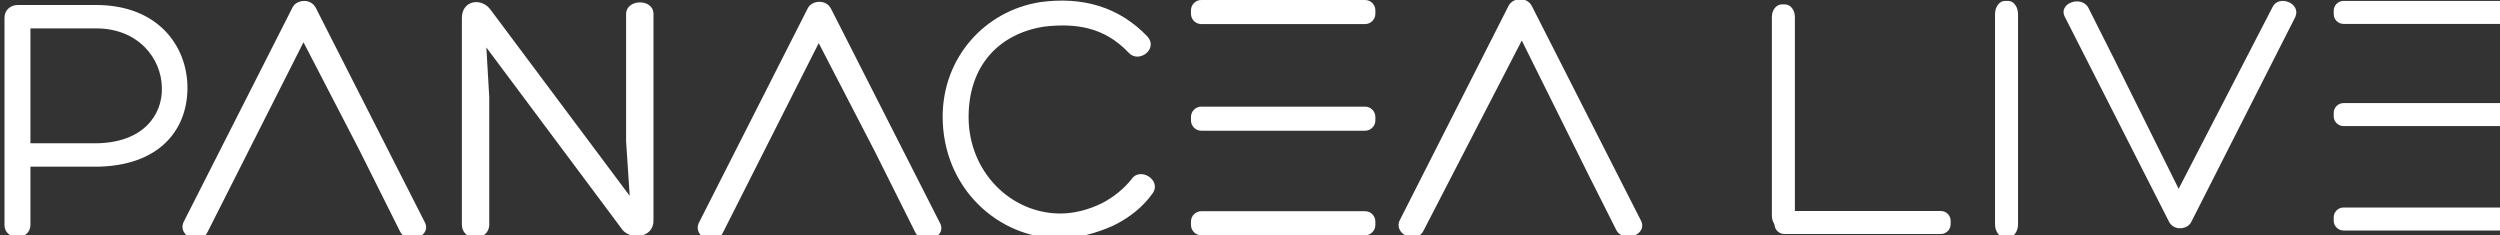<?xml version="1.0" encoding="utf-8"?>
<!-- Generator: Adobe Illustrator 16.0.0, SVG Export Plug-In . SVG Version: 6.00 Build 0)  -->
<!DOCTYPE svg PUBLIC "-//W3C//DTD SVG 1.1//EN" "http://www.w3.org/Graphics/SVG/1.1/DTD/svg11.dtd">
<svg version="1.1" id="Layer_1" xmlns="http://www.w3.org/2000/svg" xmlns:xlink="http://www.w3.org/1999/xlink" x="0px" y="0px"
	 width="2759.521px" height="259.715px" viewBox="0 0 2759.521 259.715" enable-background="new 0 0 2759.521 259.715"
	 xml:space="preserve">
<rect x="0" y="0" width="2759.521" height="259.715" fill="#333333" stroke="none"/>
<g>
	<path fill="#FFFFFF" d="M33.593,183.998v64.004c0,18.285-28.622,17.887-28.622,0.396V19.424c0-8.35,6.758-13.914,14.708-13.914
		h86.264c68.772,0,100.972,45.715,100.972,91.432c0,47.703-32.598,87.057-102.165,87.057L33.593,183.998L33.593,183.998z
		 M33.593,158.158h71.157c52.871,0,74.735-31.006,73.94-61.217c-0.397-32.598-26.237-65.594-72.349-65.594H33.593V158.158z"/>
	<path fill="#FFFFFF" d="M691.101,15.447c0-16.695,30.212-17.49,30.212,0v228.182c0,19.875-27.43,21.863-35.777,7.949
		L536.861,52.418l3.179,54.857v140.329c0,19.479-30.211,19.875-30.211,0V19.82c0-19.877,22.261-23.057,32.199-8.348l153.049,204.727
		l-3.977-60.027V15.447z"/>
	<path fill="#FFFFFF" d="M1229.35,248.797c-19.081,8.744-40.548,14.311-59.63,14.311c-67.976,0-129.196-55.653-129.196-134.364
		c0-65.195,46.512-116.873,107.73-126.412c46.511-6.361,87.059,5.168,118.463,38.16c11.926,13.516-9.541,29.816-20.672,17.889
		c-27.031-28.621-58.436-32.994-93.418-29.018c-48.896,7.553-83.48,42.137-83.48,99.779c0,60.423,46.511,106.535,101.369,106.535
		c14.709,0,31.008-3.975,46.112-11.527c12.325-6.358,24.25-15.899,32.598-26.633c9.144-13.518,33.394,1.191,23.058,15.9
		C1261.55,228.521,1246.442,240.447,1229.35,248.797"/>
	<path fill="#FFFFFF" d="M1679.75,44.74l-108.533,210.018c-7.154,14.709-33.393,4.373-26.236-11.527L1665.033,6.701
		c2.386-5.166,7.949-7.553,13.119-7.553c5.167,0,9.938,2.387,12.721,7.553l119.655,235.336
		c10.336,17.094-19.082,27.033-26.636,11.529l-31.007-61.617L1679.75,44.74z"/>
	<path fill="#FFFFFF" d="M335.003,46.643L228.834,256.631c-7.111,14.738-33.347,4.402-26.192-11.498L322.695,8.604
		c2.385-5.168,7.949-7.553,13.118-7.553c5.168,0,9.938,2.385,12.722,7.553L468.19,243.939
		c10.335,17.094-19.082,27.033-26.636,11.528l-44.973-89.946L335.003,46.643z"/>
	<path fill="#FFFFFF" d="M903.715,47.594L797.546,257.582c-7.11,14.738-33.347,4.402-26.192-11.498L891.407,9.555
		c2.386-5.168,7.951-7.553,13.118-7.553c5.169,0,9.938,2.385,12.722,7.553l119.655,235.335
		c10.336,17.094-19.082,27.031-26.635,11.529l-44.974-89.947L903.715,47.594z"/>
	<path fill="#FFFFFF" d="M1506.745,0h-180.737c-6.291,0-11.391,5.102-11.391,11.391v3.797c0,6.291,5.1,11.391,11.391,11.391h180.737
		c6.291,0,11.391-5.1,11.391-11.391v-3.797C1518.136,5.102,1513.036,0,1506.745,0"/>
	<path fill="#FFFFFF" d="M1506.745,117.707h-180.737c-6.291,0-11.391,5.1-11.391,11.391v3.796c0,6.291,5.1,11.392,11.391,11.392
		h180.737c6.291,0,11.391-5.101,11.391-11.392v-3.796C1518.136,122.807,1513.036,117.707,1506.745,117.707"/>
	<path fill="#FFFFFF" d="M1506.745,233.135h-180.737c-6.291,0-11.391,5.1-11.391,11.391v3.8c0,6.291,5.1,11.391,11.391,11.391
		h180.737c6.291,0,11.391-5.1,11.391-11.391v-3.8C1518.136,238.234,1513.036,233.135,1506.745,233.135"/>
	<path fill="#FFFFFF" d="M2404.799,208.398L2508.482,7.769c6.834-14.053,31.898-4.18,25.063,11.012l-114.688,225.957
		c-2.278,4.938-7.595,7.217-12.532,7.217c-4.937,0-9.493-2.279-12.153-7.217L2279.864,19.92
		c-9.873-16.33,18.229-25.824,25.445-11.014l29.62,58.863L2404.799,208.398z"/>
	<path fill="#FFFFFF" d="M2216.64,1.002h-3.627c-6.011,0-10.882,6.543-10.882,14.617v231.938c0,8.076,4.871,14.617,10.882,14.617
		h3.627c6.011,0,10.881-6.541,10.881-14.617V15.619C2227.521,7.545,2222.65,1.002,2216.64,1.002"/>
	<path fill="#FFFFFF" d="M1970.329,4.871h-3.629c-6.008,0-10.883,6.193-10.883,13.83v219.436c0,7.637,4.875,13.83,10.883,13.83
		h3.629c6.009,0,10.881-6.193,10.881-13.83V18.701C1981.211,11.064,1976.338,4.871,1970.329,4.871"/>
	<path fill="#FFFFFF" d="M2142.256,232.91h-172.659c-6.013,0-10.884,4.875-10.884,10.883v3.627c0,6.012,4.871,10.883,10.884,10.883
		h172.659c6.01,0,10.881-4.871,10.881-10.883v-3.627C2153.137,237.785,2148.266,232.91,2142.256,232.91"/>
	<path fill="#FFFFFF" d="M2759.521,229.041h-172.662c-6.01,0-10.881,4.871-10.881,10.881v3.627c0,6.01,4.871,10.881,10.881,10.881
		h172.662c6.008,0,0.873-5.964,0.873-11.974v-3.627C2760.394,232.819,2765.528,229.041,2759.521,229.041"/>
	<path fill="#FFFFFF" d="M2759.521,113.783h-172.662c-6.01,0-10.881,4.873-10.881,10.881v3.627c0,6.01,4.871,10.883,10.881,10.883
		h172.662c6.008,0,0.871-5.966,0.871-11.976v-3.627C2760.392,117.563,2765.528,113.783,2759.521,113.783"/>
	<path fill="#FFFFFF" d="M2759.519,1.002h-172.66c-6.011,0-10.883,4.871-10.883,10.881v3.625c0,6.012,4.872,10.887,10.883,10.887
		h172.66c6.01,0,0.873-5.968,0.873-11.98V10.79C2760.392,4.78,2765.528,1.002,2759.519,1.002"/>
</g>
</svg>
